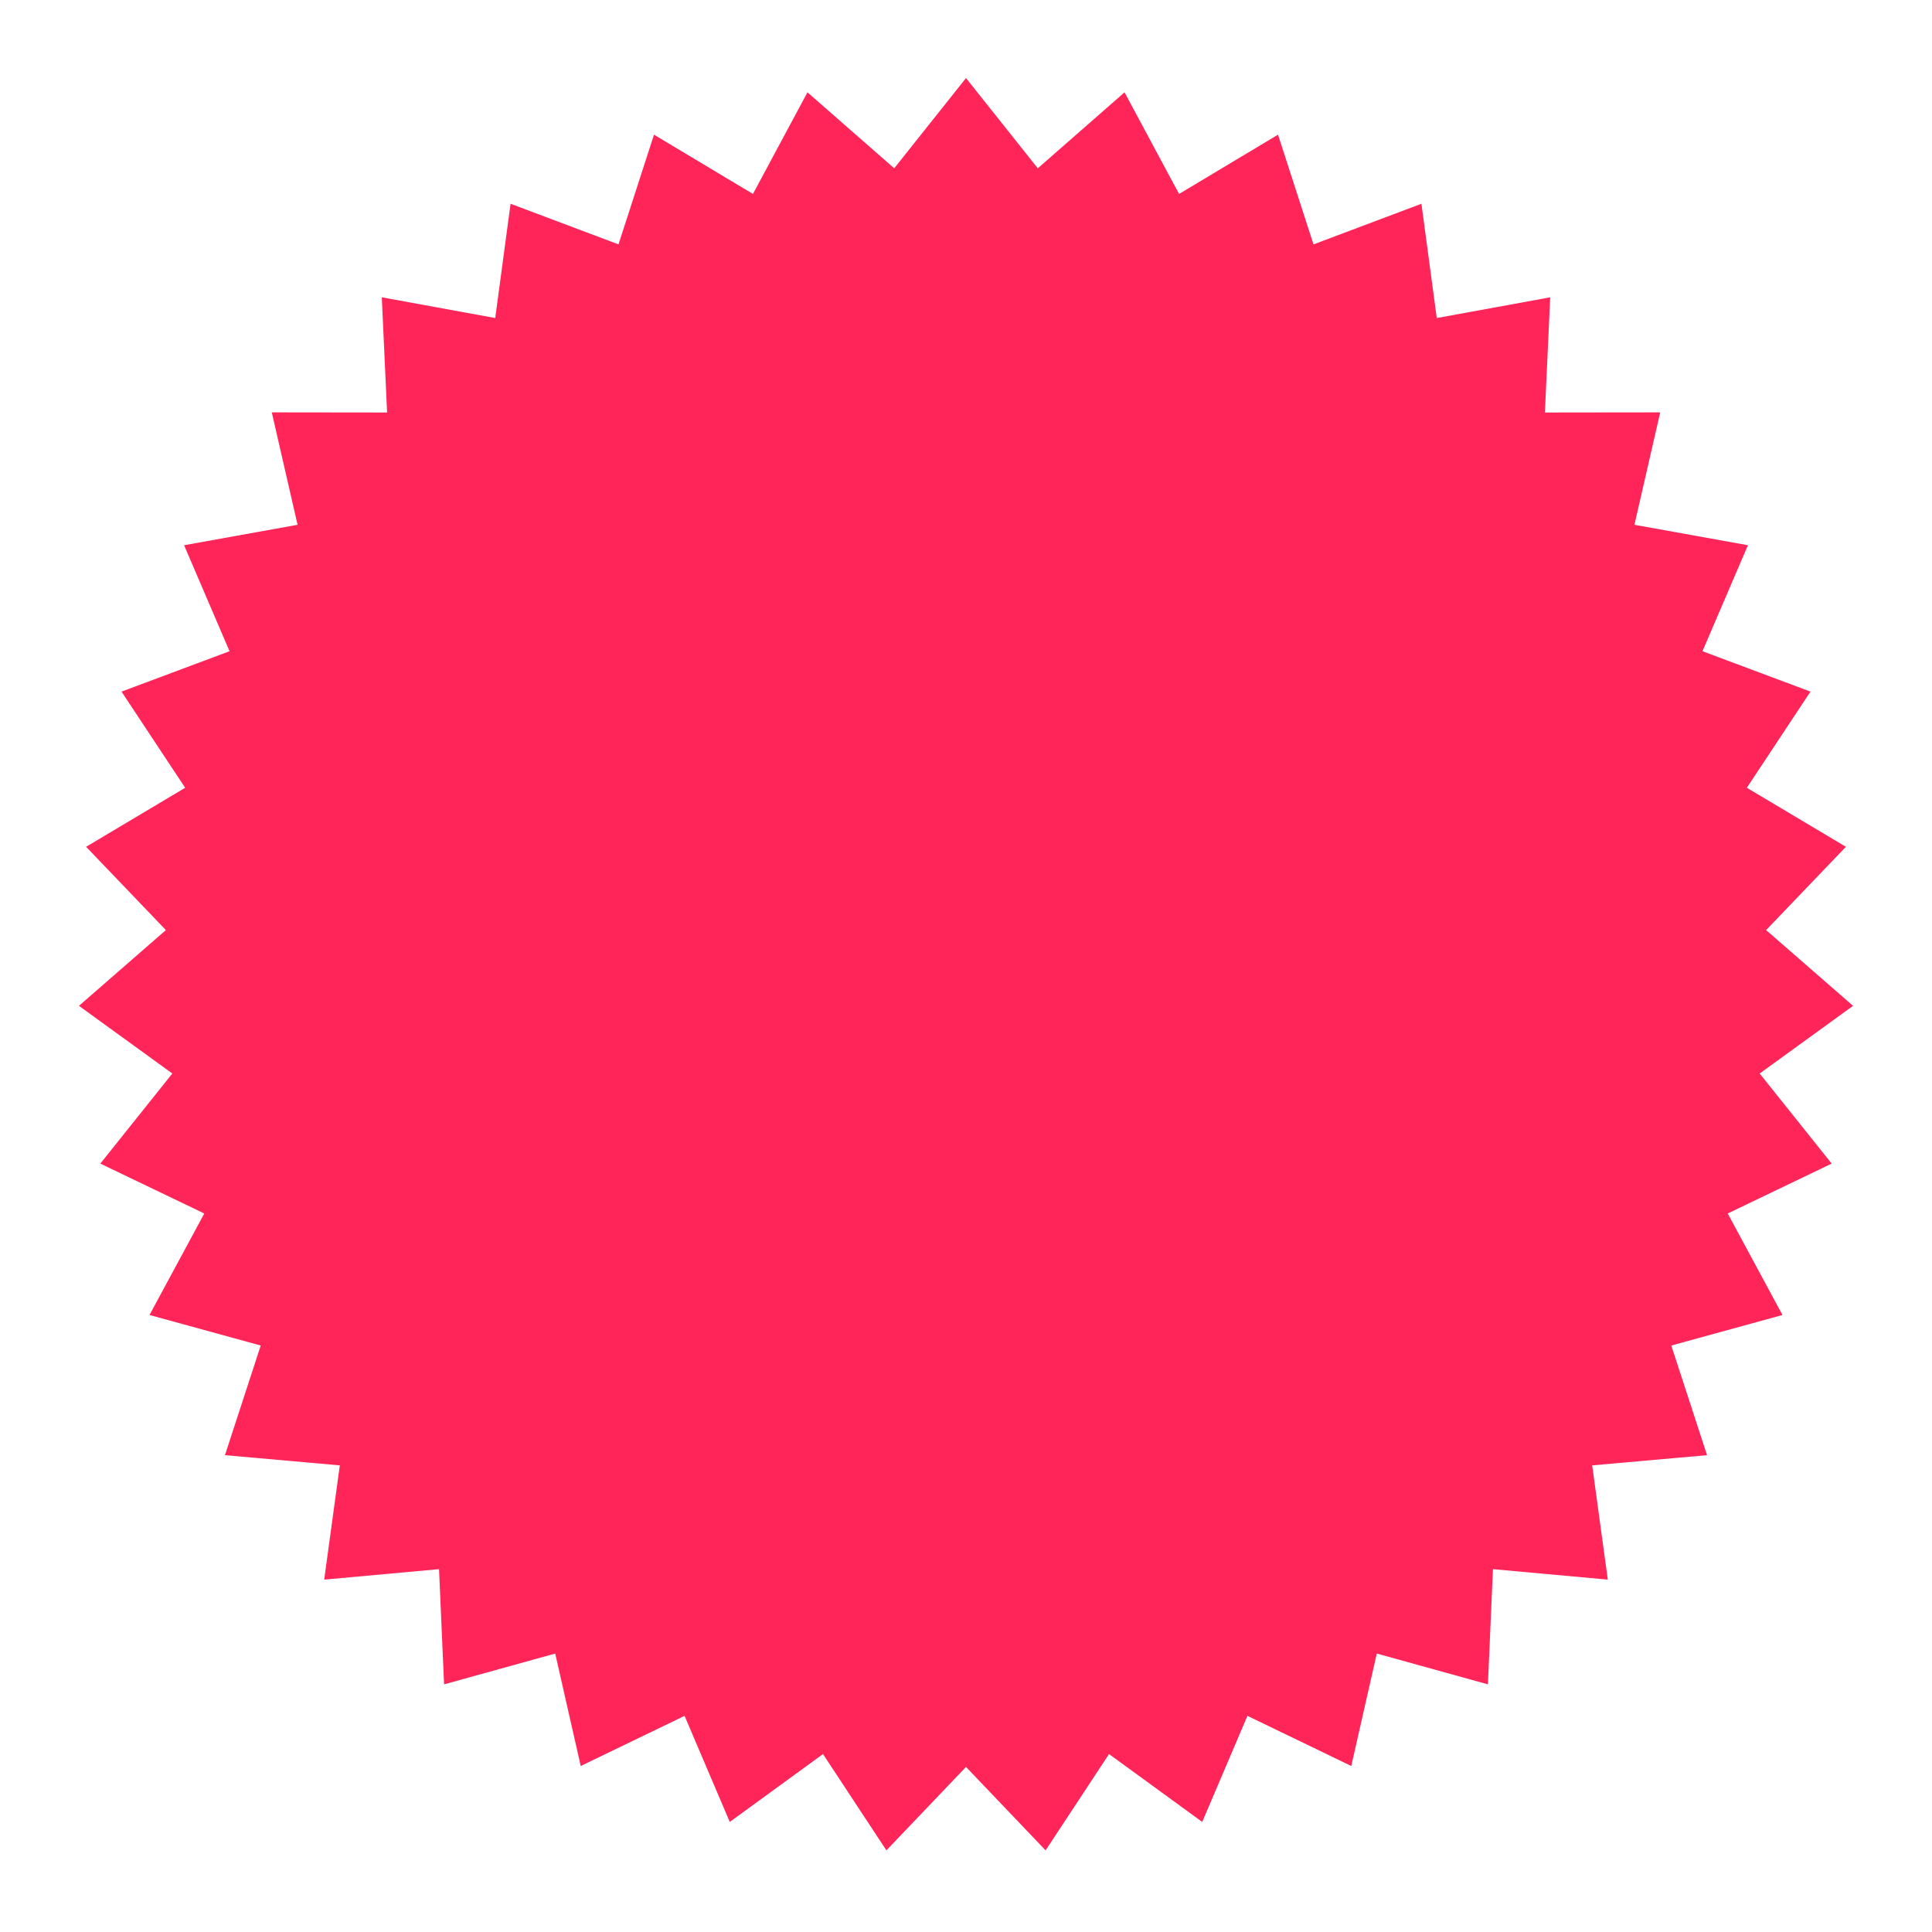 <svg width="99" height="99" viewBox="0 0 99 99" fill="none" xmlns="http://www.w3.org/2000/svg">
<g filter="url(#filter0_d)">
<path d="M49.5 0L53.179 4.624L57.624 0.731L60.418 5.938L65.488 2.901L67.307 8.523L72.837 6.441L73.623 12.297L79.436 11.235L79.164 17.138L85.073 17.131L83.752 22.891L89.567 23.939L87.238 29.37L92.773 31.44L89.512 36.367L94.588 39.392L90.5 43.659L94.954 47.541L90.17 51.009L93.859 55.625L88.532 58.182L91.338 63.383L85.641 64.948L87.473 70.566L81.587 71.089L82.387 76.943L76.502 76.407L76.244 82.31L70.55 80.732L69.242 86.494L63.921 83.924L61.605 89.36L56.828 85.882L53.579 90.817L49.5 86.541L45.421 90.817L42.172 85.882L37.395 89.36L35.079 83.924L29.758 86.494L28.45 80.732L22.756 82.31L22.497 76.407L16.613 76.943L17.413 71.089L11.527 70.566L13.36 64.948L7.661 63.383L10.468 58.182L5.141 55.625L8.83 51.009L4.046 47.541L8.5 43.659L4.412 39.392L9.488 36.367L6.227 31.44L11.762 29.37L9.433 23.939L15.248 22.891L13.927 17.131L19.836 17.138L19.564 11.235L25.377 12.297L26.163 6.441L31.693 8.523L33.512 2.901L38.582 5.938L41.376 0.731L45.821 4.624L49.5 0Z" fill="#FF2559"/>
</g>
<defs>
<filter id="filter0_d" x="0.046" y="0" width="98.908" height="98.817" filterUnits="userSpaceOnUse" color-interpolation-filters="sRGB">
<feFlood flood-opacity="0" result="BackgroundImageFix"/>
<feColorMatrix in="SourceAlpha" type="matrix" values="0 0 0 0 0 0 0 0 0 0 0 0 0 0 0 0 0 0 127 0" result="hardAlpha"/>
<feOffset dy="4"/>
<feGaussianBlur stdDeviation="2"/>
<feColorMatrix type="matrix" values="0 0 0 0 0 0 0 0 0 0 0 0 0 0 0 0 0 0 0.25 0"/>
<feBlend mode="normal" in2="BackgroundImageFix" result="effect1_dropShadow"/>
<feBlend mode="normal" in="SourceGraphic" in2="effect1_dropShadow" result="shape"/>
</filter>
</defs>
</svg>
